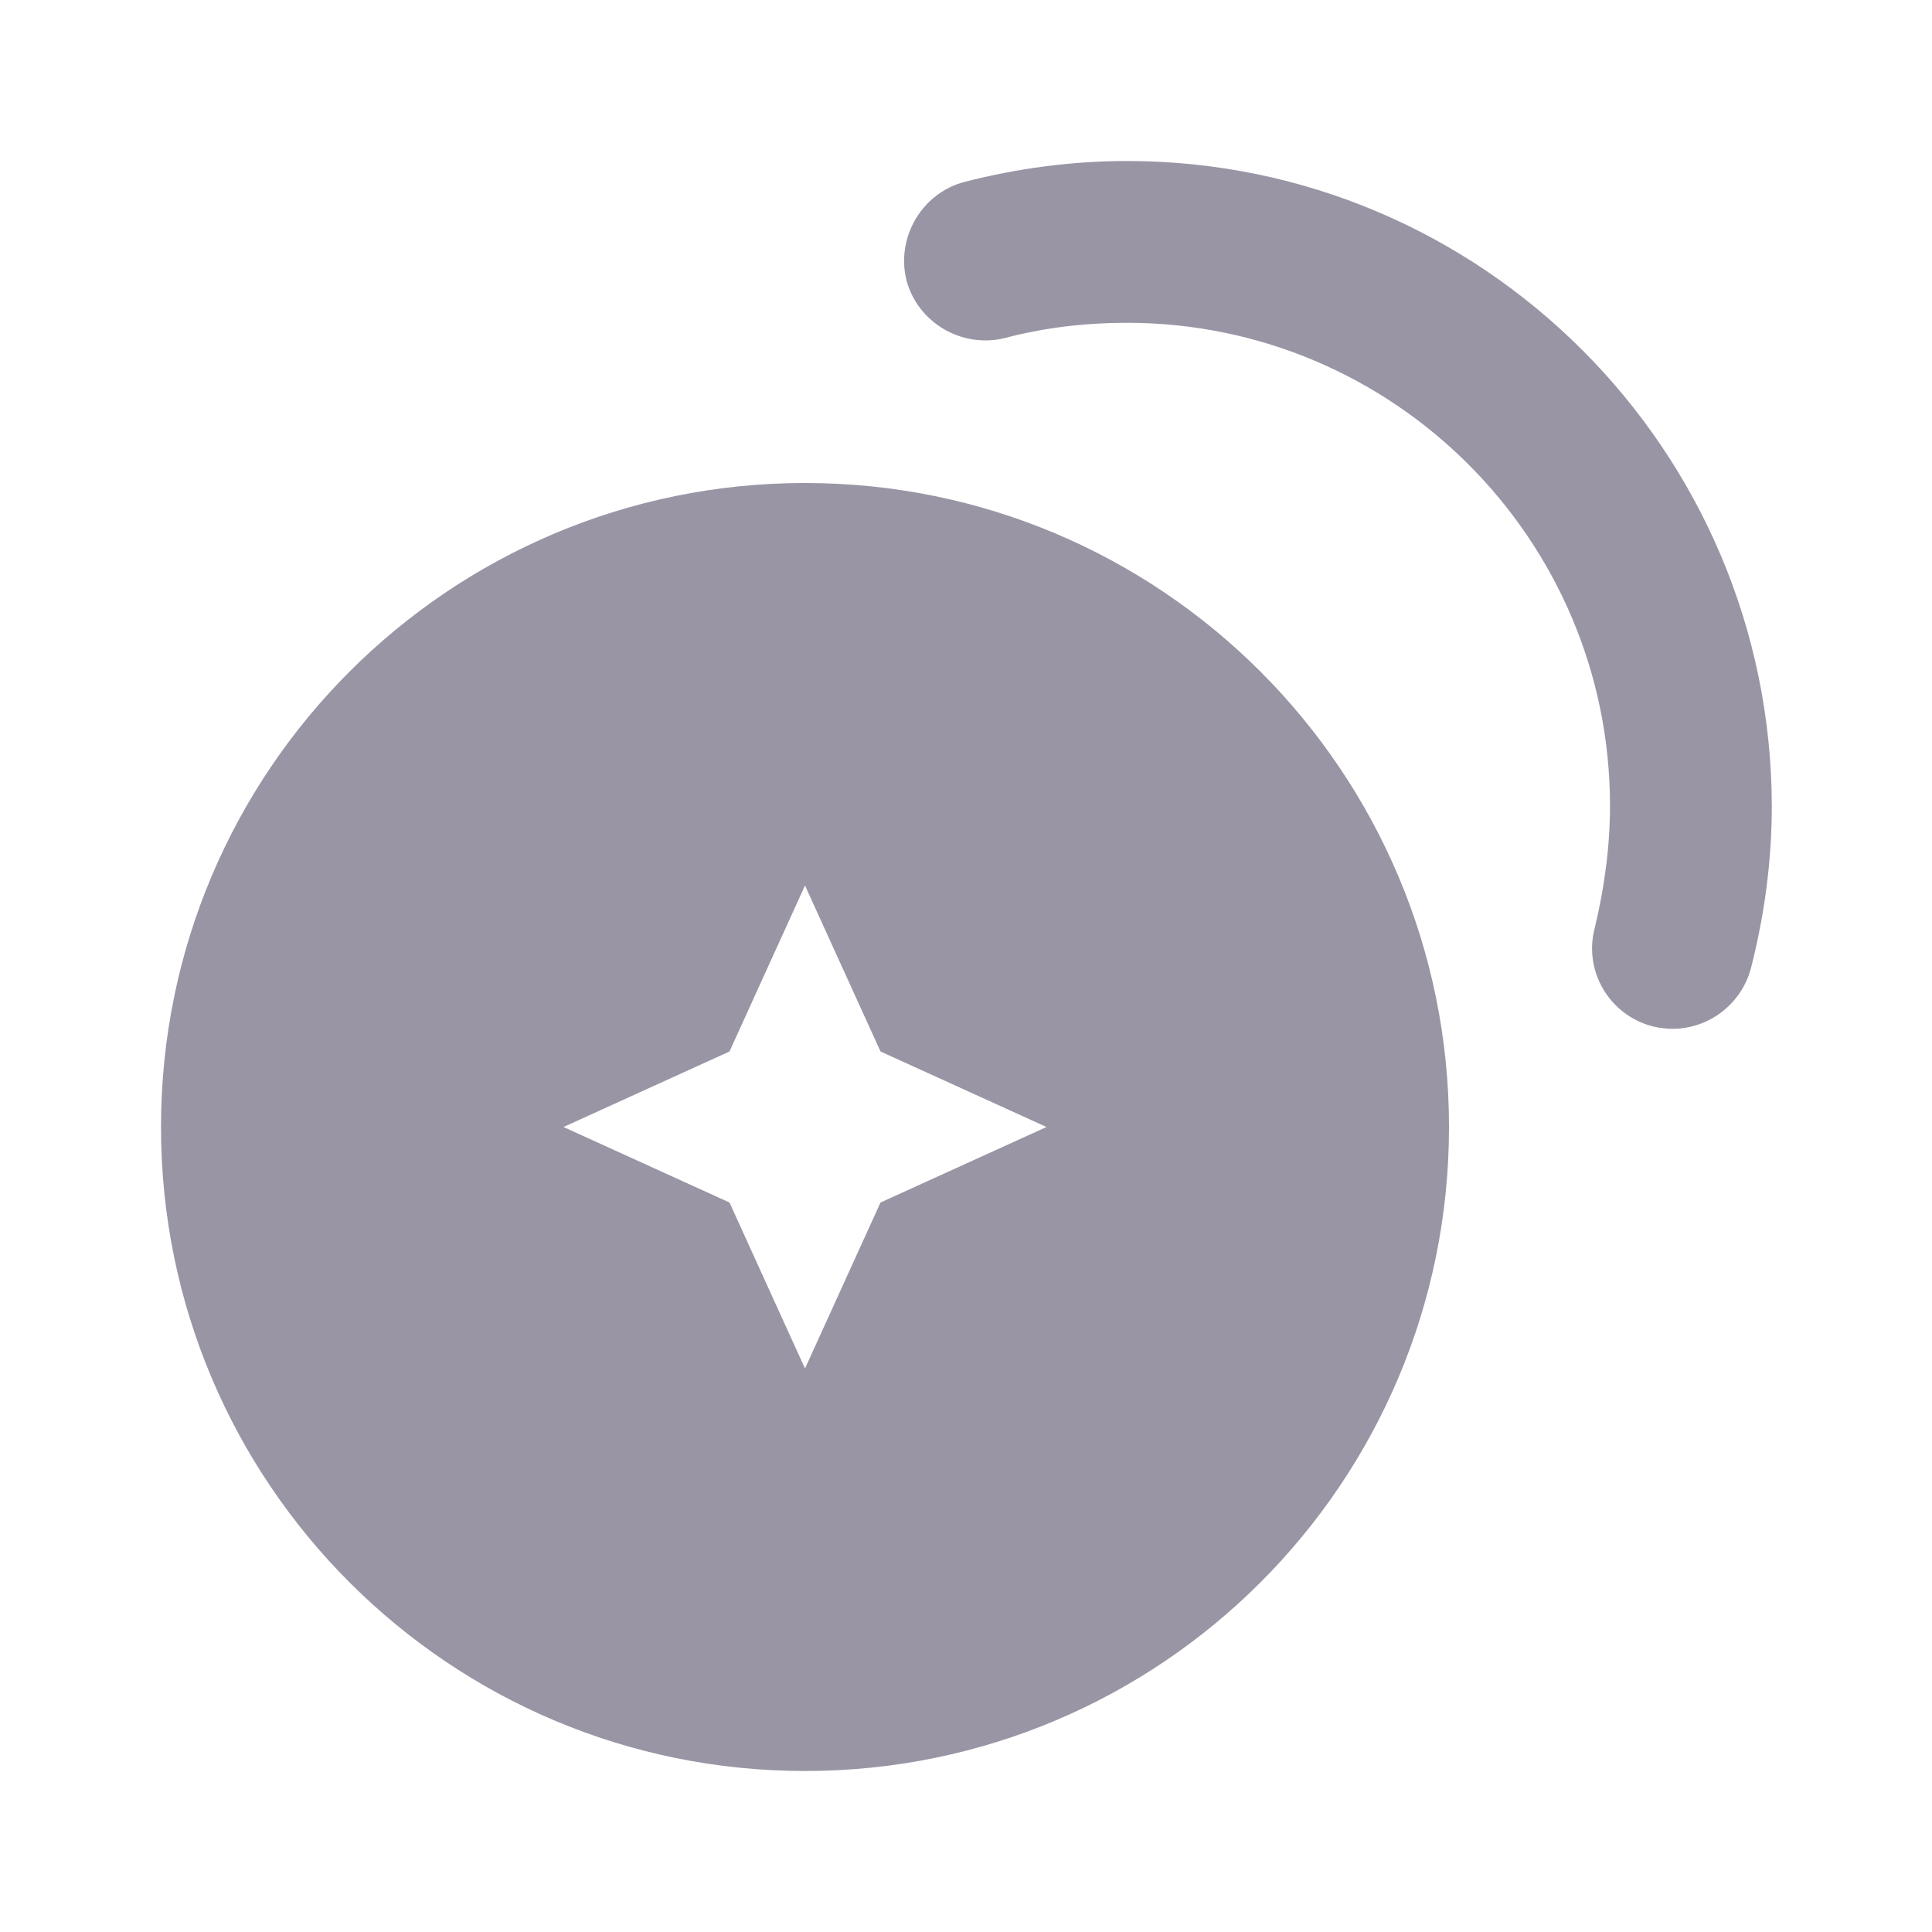 <svg width="24" height="24" viewBox="0 0 24 24" fill="none" xmlns="http://www.w3.org/2000/svg">
<g clip-path="url(#clip0_104_1117)">
<path d="M14 2C13.32 2 12.64 2.09 11.98 2.26C11.45 2.4 11.13 2.95 11.26 3.48C11.4 4.01 11.95 4.33 12.48 4.2C12.97 4.07 13.48 4.01 14 4.01C17.31 4.01 20 6.7 20 10.01C20 10.52 19.93 11.03 19.81 11.53C19.67 12.06 19.99 12.61 20.53 12.75C20.61 12.77 20.7 12.78 20.78 12.78C21.22 12.78 21.63 12.48 21.75 12.03C21.92 11.37 22.01 10.69 22.01 10.01C22 5.59 18.41 2 14 2Z" fill="#9A95A4"/>
<path fill-rule="evenodd" clip-rule="evenodd" d="M2 14C2 9.58 5.58 6 10 6C14.42 6 18 9.58 18 14C18 18.42 14.42 22 10 22C5.58 22 2 18.42 2 14ZM9.062 14.938L10 17L10.938 14.938L13 14L10.938 13.062L10 11L9.062 13.062L7 14L9.062 14.938Z" fill="#9A95A4"/>
</g>
<defs>
<clipPath id="clip0_104_1117">
<rect width="24" height="24" fill="white"/>
</clipPath>
</defs>
</svg>
